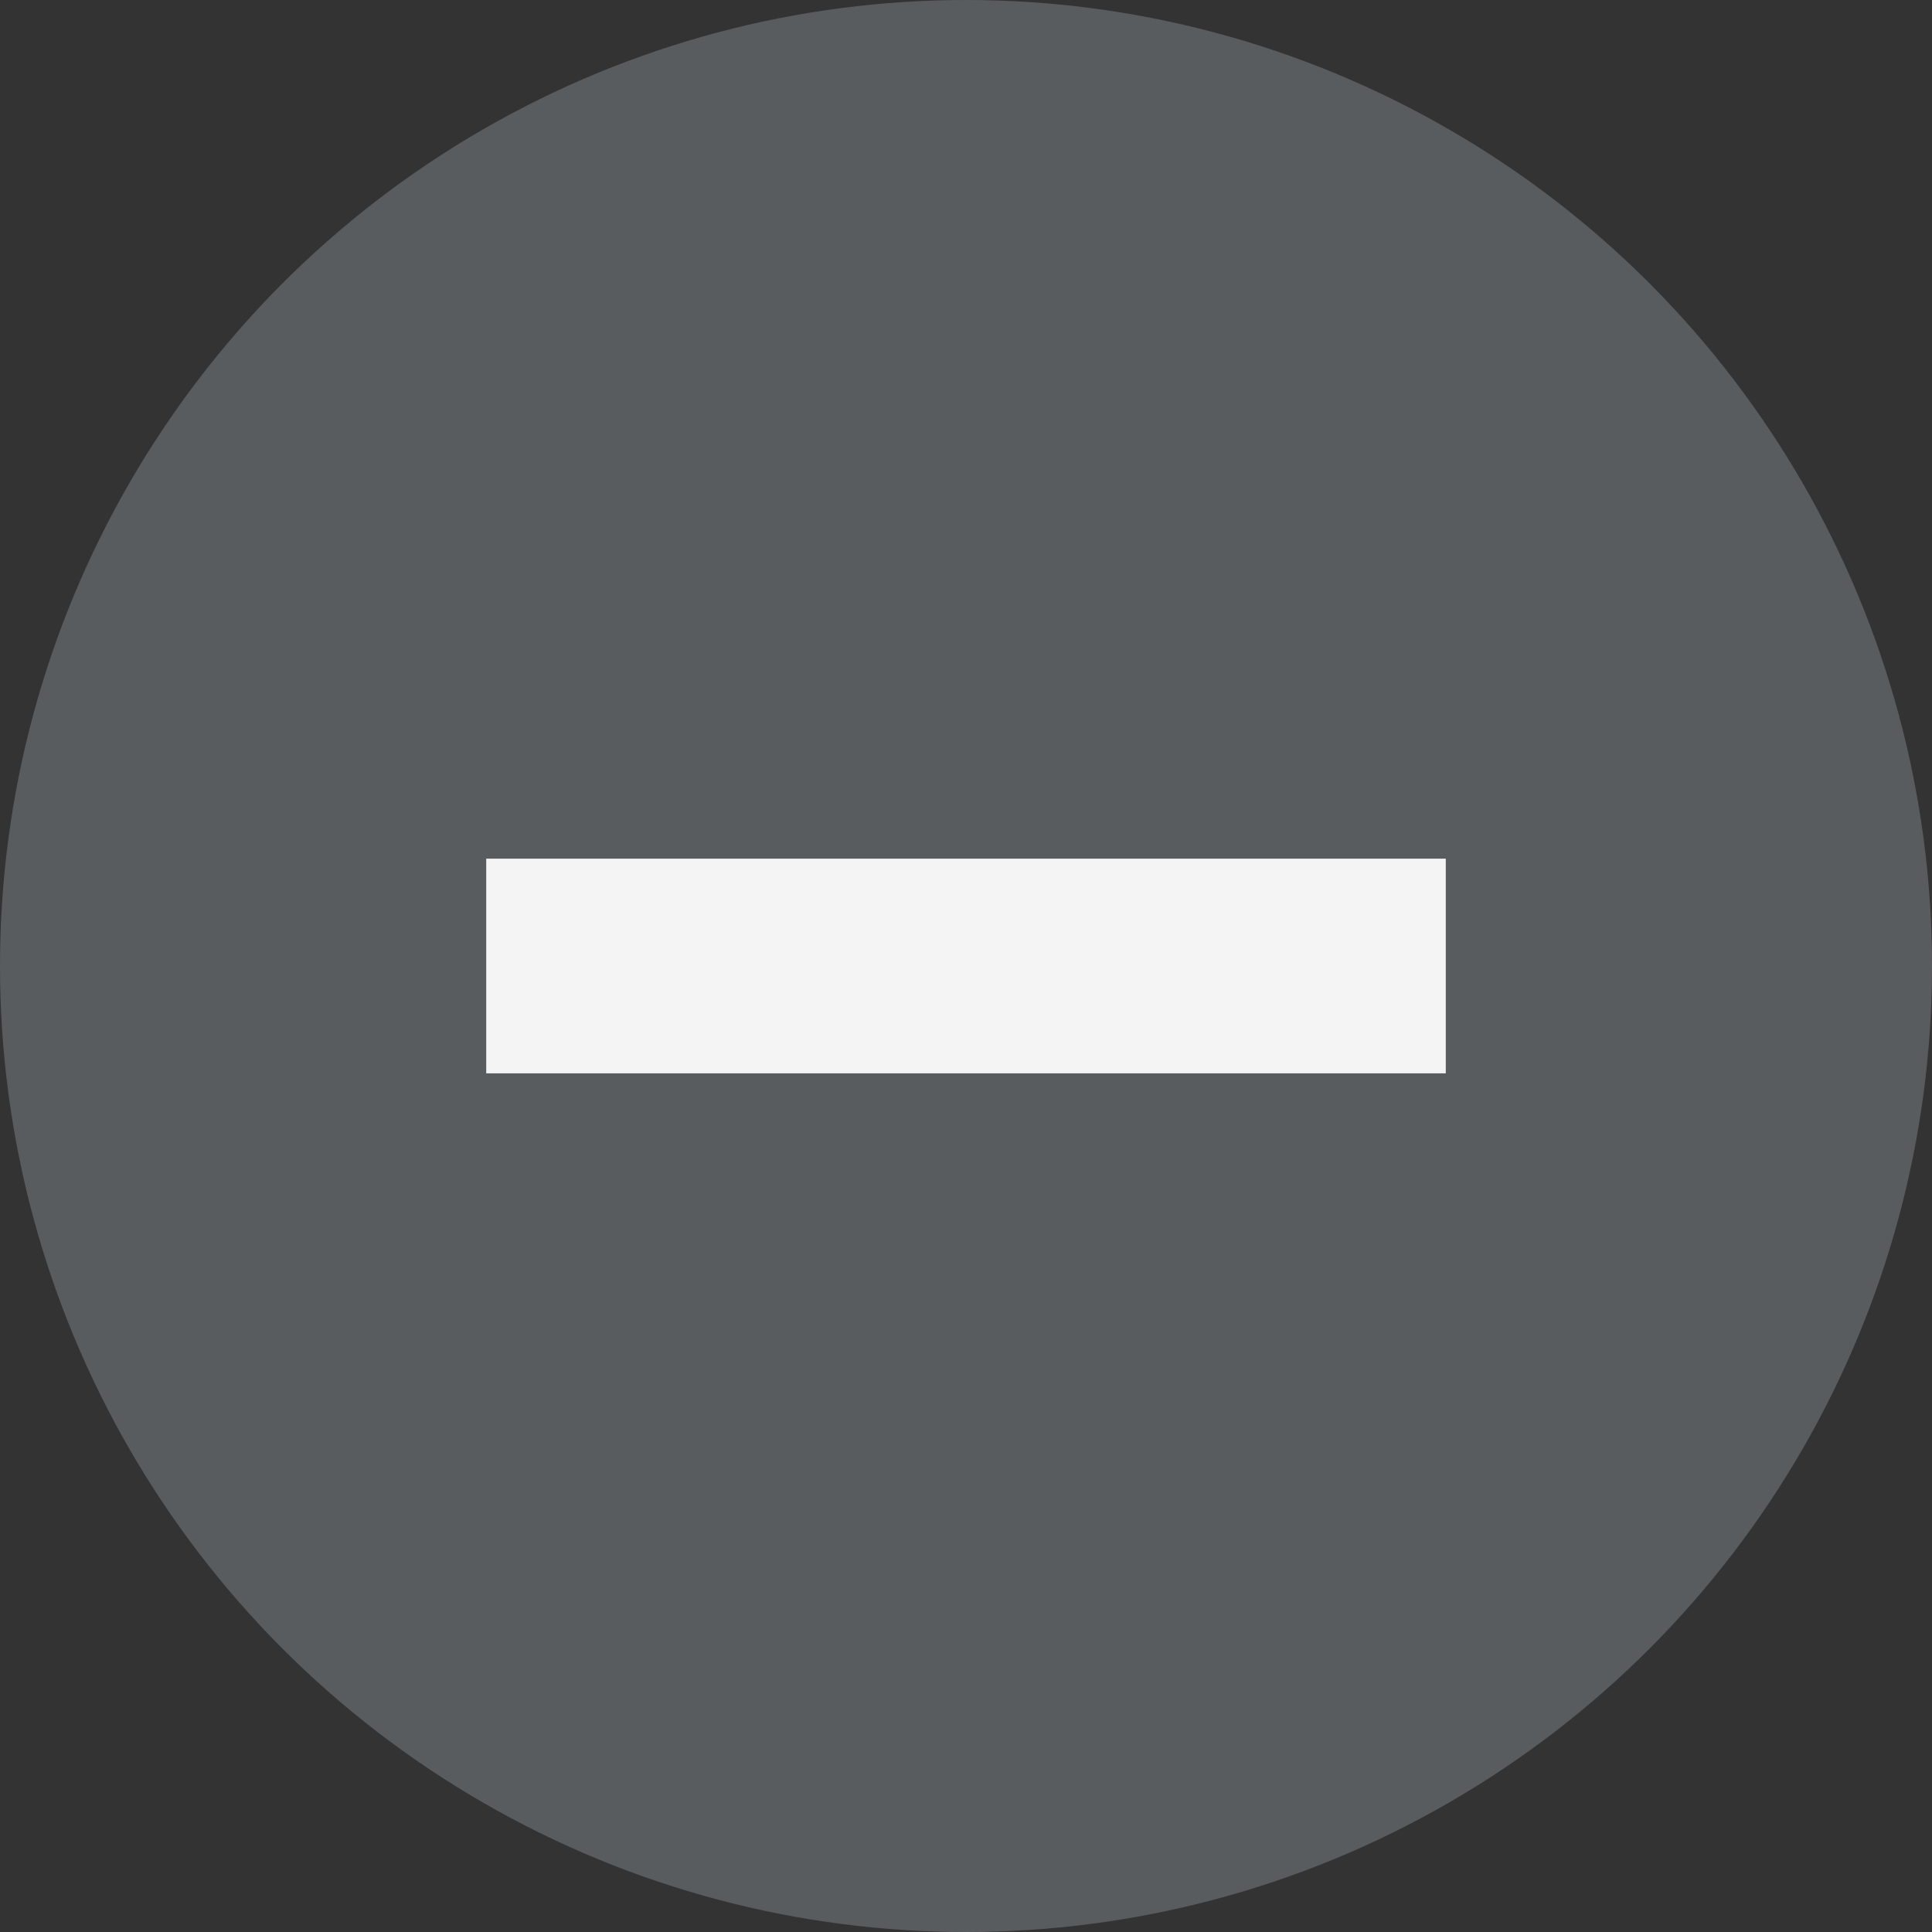 <?xml version="1.0" encoding="UTF-8"?>
<svg width="18px" height="18px" viewBox="0 0 18 18" version="1.1" xmlns="http://www.w3.org/2000/svg" xmlns:xlink="http://www.w3.org/1999/xlink">
    <rect x="0" y="0" width="18" height="18" fill="#333333" stroke="none"/>
    <!-- Generator: Sketch 41 (35326) - http://www.bohemiancoding.com/sketch -->
    <title>空 small</title>
    <desc>Created with Sketch.</desc>
    <defs></defs>
    <g id="Page-1" stroke="none" stroke-width="1" fill="none" fill-rule="evenodd">
        <g id="单机报告-copy" transform="translate(-462, -1046)">
            <g id="Group-4" transform="translate(462, 915)">
                <g id="Group-10">
                    <g id="Group-9" transform="translate(0, 11)">
                        <g id="空-small" transform="translate(0, 120)">
                            <circle id="Oval-2-Copy-3" fill="#595C5E" cx="9" cy="9" r="9"></circle>
                            <path d="M4.53,9 L13.47,9" id="Shape" stroke="#F4F4F4" stroke-width="2"></path>
                        </g>
                    </g>
                </g>
            </g>
        </g>
    </g>
</svg>